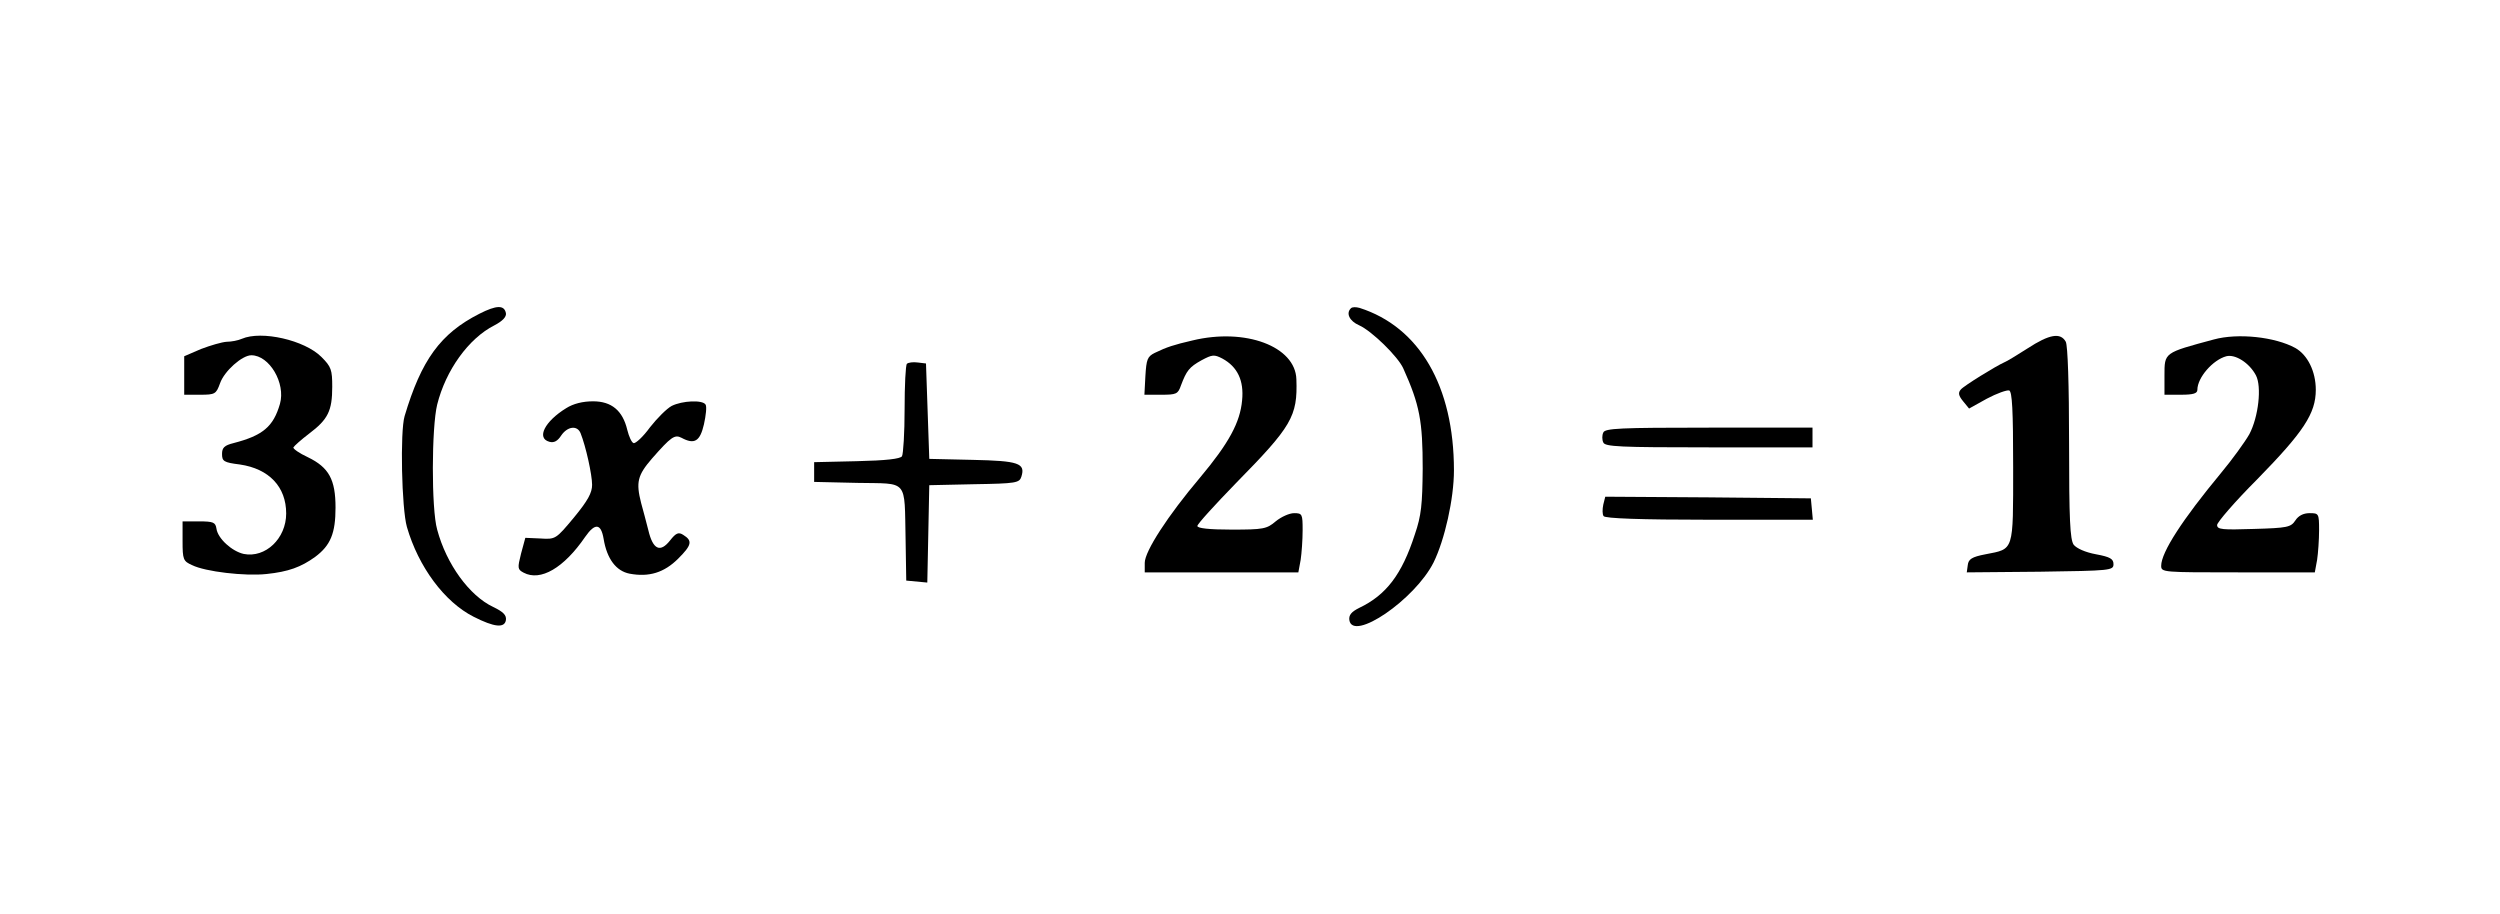 <?xml version="1.0" standalone="no"?>
<!DOCTYPE svg PUBLIC "-//W3C//DTD SVG 20010904//EN"
 "http://www.w3.org/TR/2001/REC-SVG-20010904/DTD/svg10.dtd">
<svg version="1.0" xmlns="http://www.w3.org/2000/svg"
 width="760pt" height="278pt" viewBox="0 0 760 278"
 preserveAspectRatio="xMidYMid meet">

<g transform="translate(0,278) scale(0.1,-0.1)"
fill="#000000" stroke="none">
<path d="M1457 1826 c-118 -60 -176 -140 -227 -311 -14 -47 -9 -281 7 -337 35
-121 114 -228 203 -273 63 -32 94 -35 98 -10 2 15 -8 25 -39 40 -72 34 -142
130 -170 235 -18 63 -17 311 0 380 26 104 95 201 174 241 25 13 37 26 35 37
-5 25 -28 25 -81 -2z"/>
<path d="M4107 1843 c-16 -15 -5 -39 25 -52 38 -17 118 -95 134 -131 50 -111
59 -160 59 -305 -1 -108 -4 -142 -24 -200 -39 -121 -87 -184 -169 -223 -24
-12 -32 -22 -30 -37 10 -67 199 62 256 175 34 69 62 194 62 280 0 256 -105
436 -287 494 -11 3 -22 3 -26 -1z"/>
<path d="M735 1750 c-11 -5 -32 -9 -46 -9 -15 -1 -49 -11 -78 -22 l-51 -22 0
-58 0 -59 48 0 c46 0 49 2 61 35 13 37 67 85 95 85 55 0 105 -85 87 -148 -20
-69 -52 -96 -141 -119 -28 -7 -35 -14 -35 -33 0 -22 5 -26 54 -32 89 -13 141
-68 141 -149 0 -76 -63 -136 -129 -123 -36 8 -79 47 -83 77 -3 19 -9 22 -53
22 l-50 0 0 -60 c0 -56 2 -61 29 -73 40 -20 161 -34 226 -27 67 7 105 21 148
52 47 35 62 72 62 150 0 85 -20 122 -84 153 -26 12 -46 26 -44 30 2 4 23 23
48 42 57 43 70 69 70 142 0 52 -3 61 -33 91 -51 51 -182 81 -242 55z"/>
<path d="M3625 1745 c-56 -13 -78 -20 -115 -38 -22 -11 -25 -20 -28 -70 l-3
-57 51 0 c46 0 51 2 60 28 17 45 25 56 63 77 32 17 38 18 63 5 46 -25 66 -67
60 -127 -6 -67 -40 -130 -128 -235 -98 -116 -168 -224 -168 -259 l0 -29 234 0
233 0 7 38 c3 20 6 61 6 90 0 49 -1 52 -26 52 -14 0 -39 -11 -56 -25 -27 -23
-37 -25 -134 -25 -68 0 -104 4 -104 11 0 6 53 64 117 130 170 173 188 203 184
316 -3 100 -155 157 -316 118z"/>
<path d="M6164 1721 c-33 -21 -64 -40 -70 -42 -27 -12 -124 -72 -133 -83 -9
-10 -7 -19 7 -36 l18 -22 54 30 c30 16 61 27 68 25 9 -4 12 -59 12 -233 0
-259 3 -248 -84 -265 -42 -8 -52 -15 -54 -33 l-3 -22 223 2 c215 3 223 4 223
23 0 16 -10 22 -53 30 -33 6 -59 18 -68 29 -11 16 -14 75 -14 309 0 179 -4
296 -10 308 -16 29 -50 23 -116 -20z"/>
<path d="M6730 1748 c-152 -41 -150 -39 -150 -110 l0 -58 50 0 c38 0 50 4 50
15 0 37 47 91 88 102 27 7 70 -20 90 -58 18 -34 8 -126 -20 -179 -13 -23 -52
-77 -87 -119 -116 -140 -181 -240 -181 -281 0 -20 5 -20 234 -20 l233 0 7 38
c3 20 6 61 6 90 0 51 -1 52 -29 52 -19 0 -34 -8 -43 -22 -14 -21 -24 -23 -127
-26 -95 -3 -111 -2 -111 12 0 8 54 71 121 138 142 145 179 201 179 273 0 56
-25 106 -62 127 -62 34 -175 46 -248 26z"/>
<path d="M2757 1674 c-4 -4 -7 -66 -7 -138 0 -72 -4 -136 -8 -143 -5 -8 -49
-13 -137 -15 l-130 -3 0 -30 0 -30 132 -3 c156 -3 142 14 146 -172 l2 -125 32
-3 32 -3 3 148 3 148 137 3 c127 2 137 4 143 23 13 41 -9 48 -148 51 l-132 3
-5 145 -5 145 -25 3 c-14 2 -29 0 -33 -4z"/>
<path d="M1721 1539 c-65 -40 -91 -91 -51 -102 14 -4 25 2 36 19 19 28 49 32
59 7 16 -40 35 -126 35 -157 0 -24 -13 -48 -55 -99 -55 -66 -56 -67 -102 -64
l-46 2 -13 -48 c-11 -44 -11 -48 8 -58 51 -27 122 14 187 109 30 43 48 41 56
-6 10 -61 38 -98 79 -106 59 -11 105 3 148 46 41 41 44 54 15 72 -14 9 -22 6
-40 -17 -30 -38 -52 -28 -66 31 -7 26 -16 63 -22 83 -16 63 -11 84 33 135 58
66 69 74 90 63 39 -21 56 -11 68 41 6 27 9 54 5 60 -9 15 -71 12 -103 -4 -15
-8 -44 -37 -66 -65 -21 -29 -44 -50 -50 -48 -6 2 -14 20 -19 40 -14 59 -48 87
-104 87 -31 0 -60 -7 -82 -21z"/>
<path d="M4874 1465 c-4 -8 -4 -22 0 -30 5 -13 50 -15 321 -15 l315 0 0 30 0
30 -315 0 c-271 0 -316 -2 -321 -15z"/>
<path d="M4874 1246 c-3 -14 -3 -30 1 -35 4 -7 111 -11 321 -11 l315 0 -3 33
-3 32 -312 3 -313 2 -6 -24z"/>
</g>
</svg>
